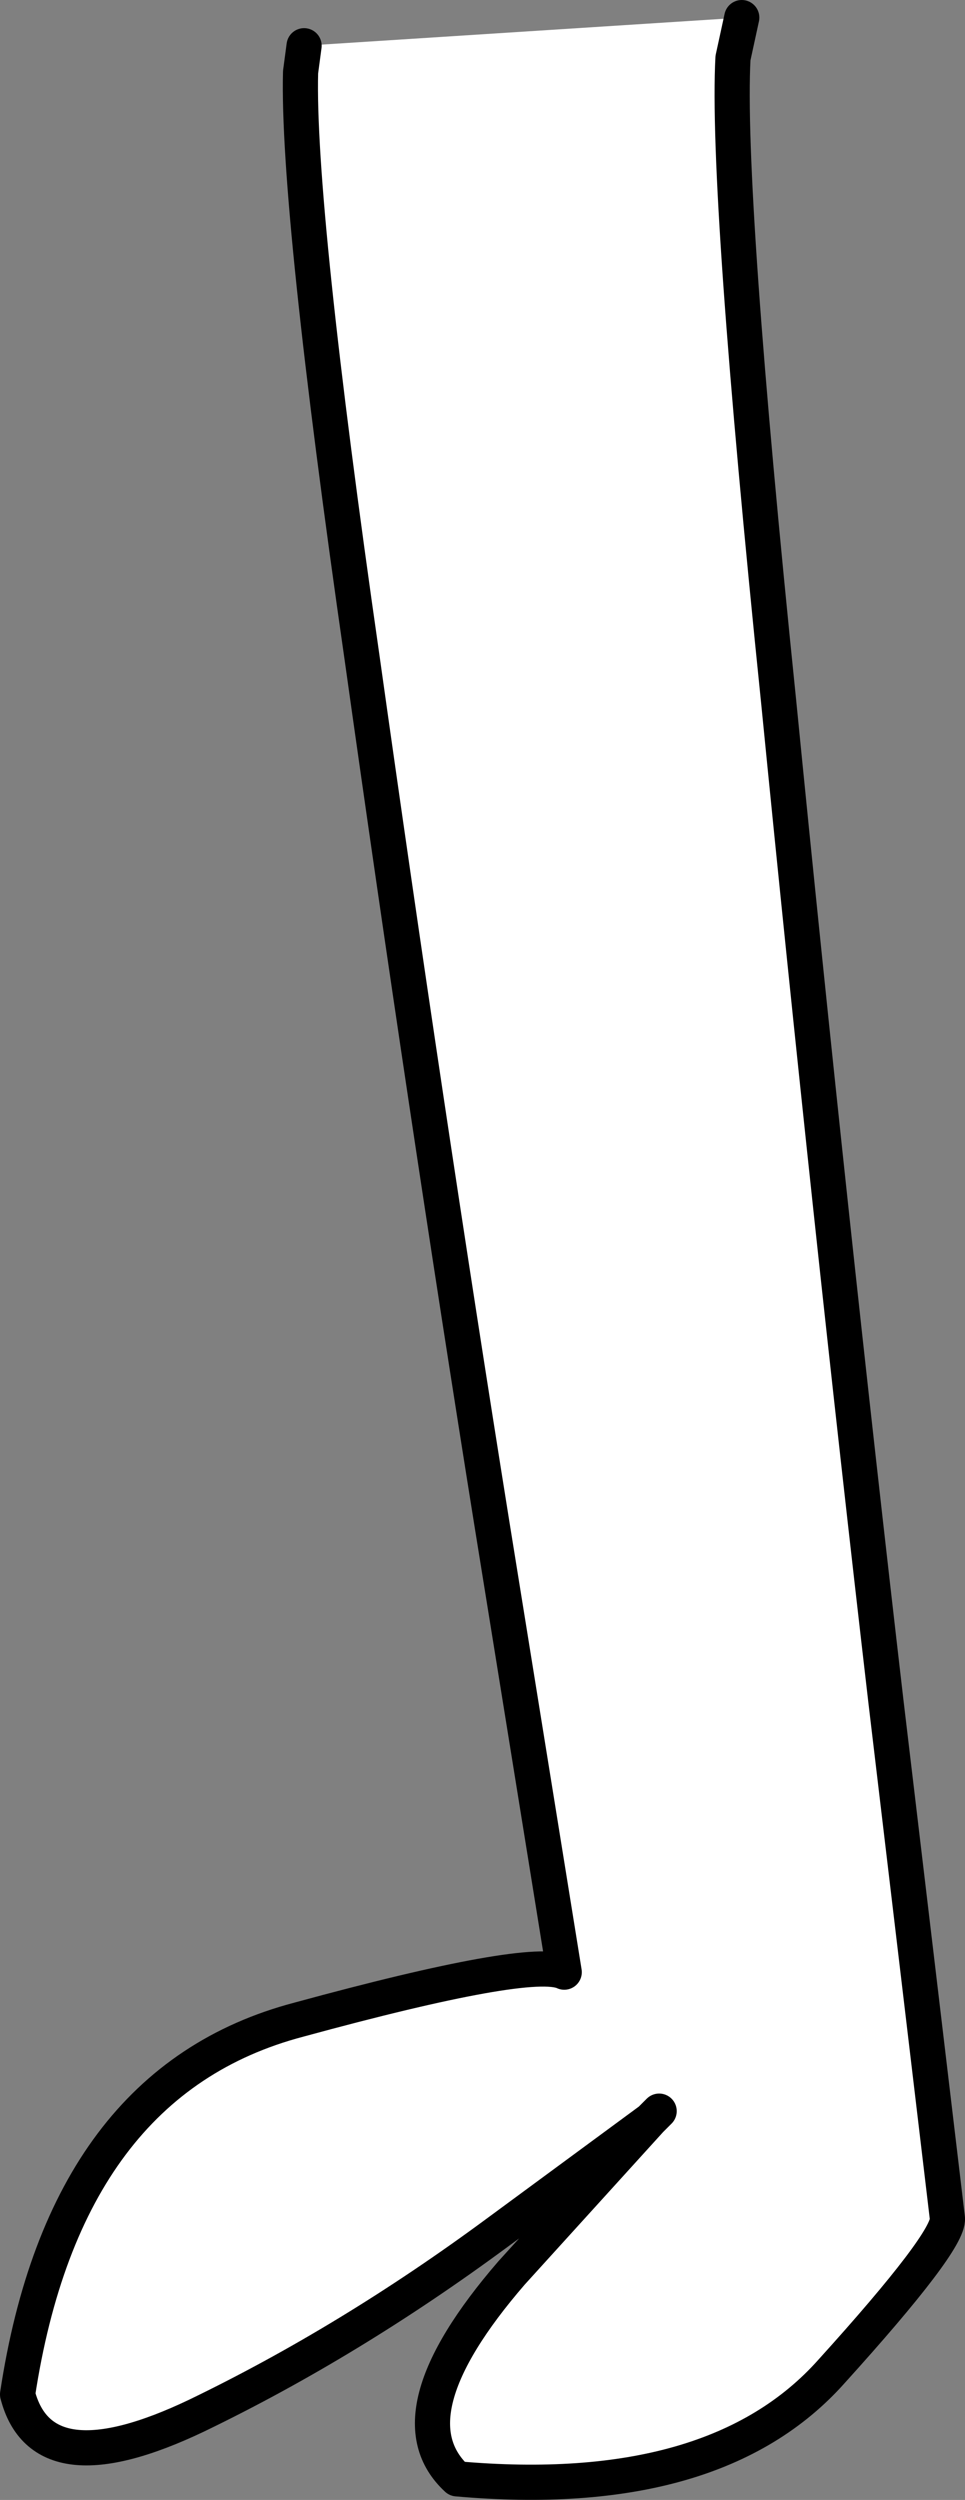 <?xml version="1.0" encoding="UTF-8" standalone="no"?>
<svg xmlns:xlink="http://www.w3.org/1999/xlink" height="71.05px" width="27.45px" xmlns="http://www.w3.org/2000/svg">
  <rect width="100%" height="100%" fill="#808080" stroke="none"/>
  <g transform="matrix(1.0, 0.0, 0.0, 1.0, 0.5, 0.4)">
    <path d="M18.0 59.85 L13.65 63.05 Q9.45 66.15 5.1 68.25 0.7 70.35 0.0 67.65 1.35 58.75 8.0 57.0 14.6 55.2 15.55 55.65 L13.5 42.95 Q11.6 31.1 9.8 18.3 7.95 5.45 8.05 1.65 L8.15 0.9 20.6 0.1 20.35 1.25 Q20.15 4.95 21.65 19.55 23.1 34.2 24.7 47.95 L26.45 62.65 Q26.5 63.3 23.15 67.0 19.85 70.7 12.5 70.05 10.55 68.25 14.05 64.2 L18.0 59.85 18.25 59.6 18.0 59.85" fill="#ffffff" fill-rule="evenodd" stroke="none"/>
    <path d="M8.15 0.9 L8.05 1.65 Q7.95 5.45 9.8 18.3 11.6 31.1 13.5 42.95 L15.55 55.65 Q14.6 55.2 8.0 57.0 1.35 58.75 0.0 67.65 0.7 70.35 5.1 68.25 9.45 66.15 13.65 63.05 L18.0 59.85 18.25 59.6 M18.0 59.85 L14.05 64.2 Q10.55 68.25 12.5 70.05 19.85 70.7 23.15 67.0 26.5 63.3 26.45 62.65 L24.7 47.95 Q23.1 34.2 21.65 19.55 20.15 4.95 20.35 1.25 L20.6 0.1" fill="none" stroke="#000000" stroke-linecap="round" stroke-linejoin="round" stroke-width="1.0"/>
  </g>
</svg>
